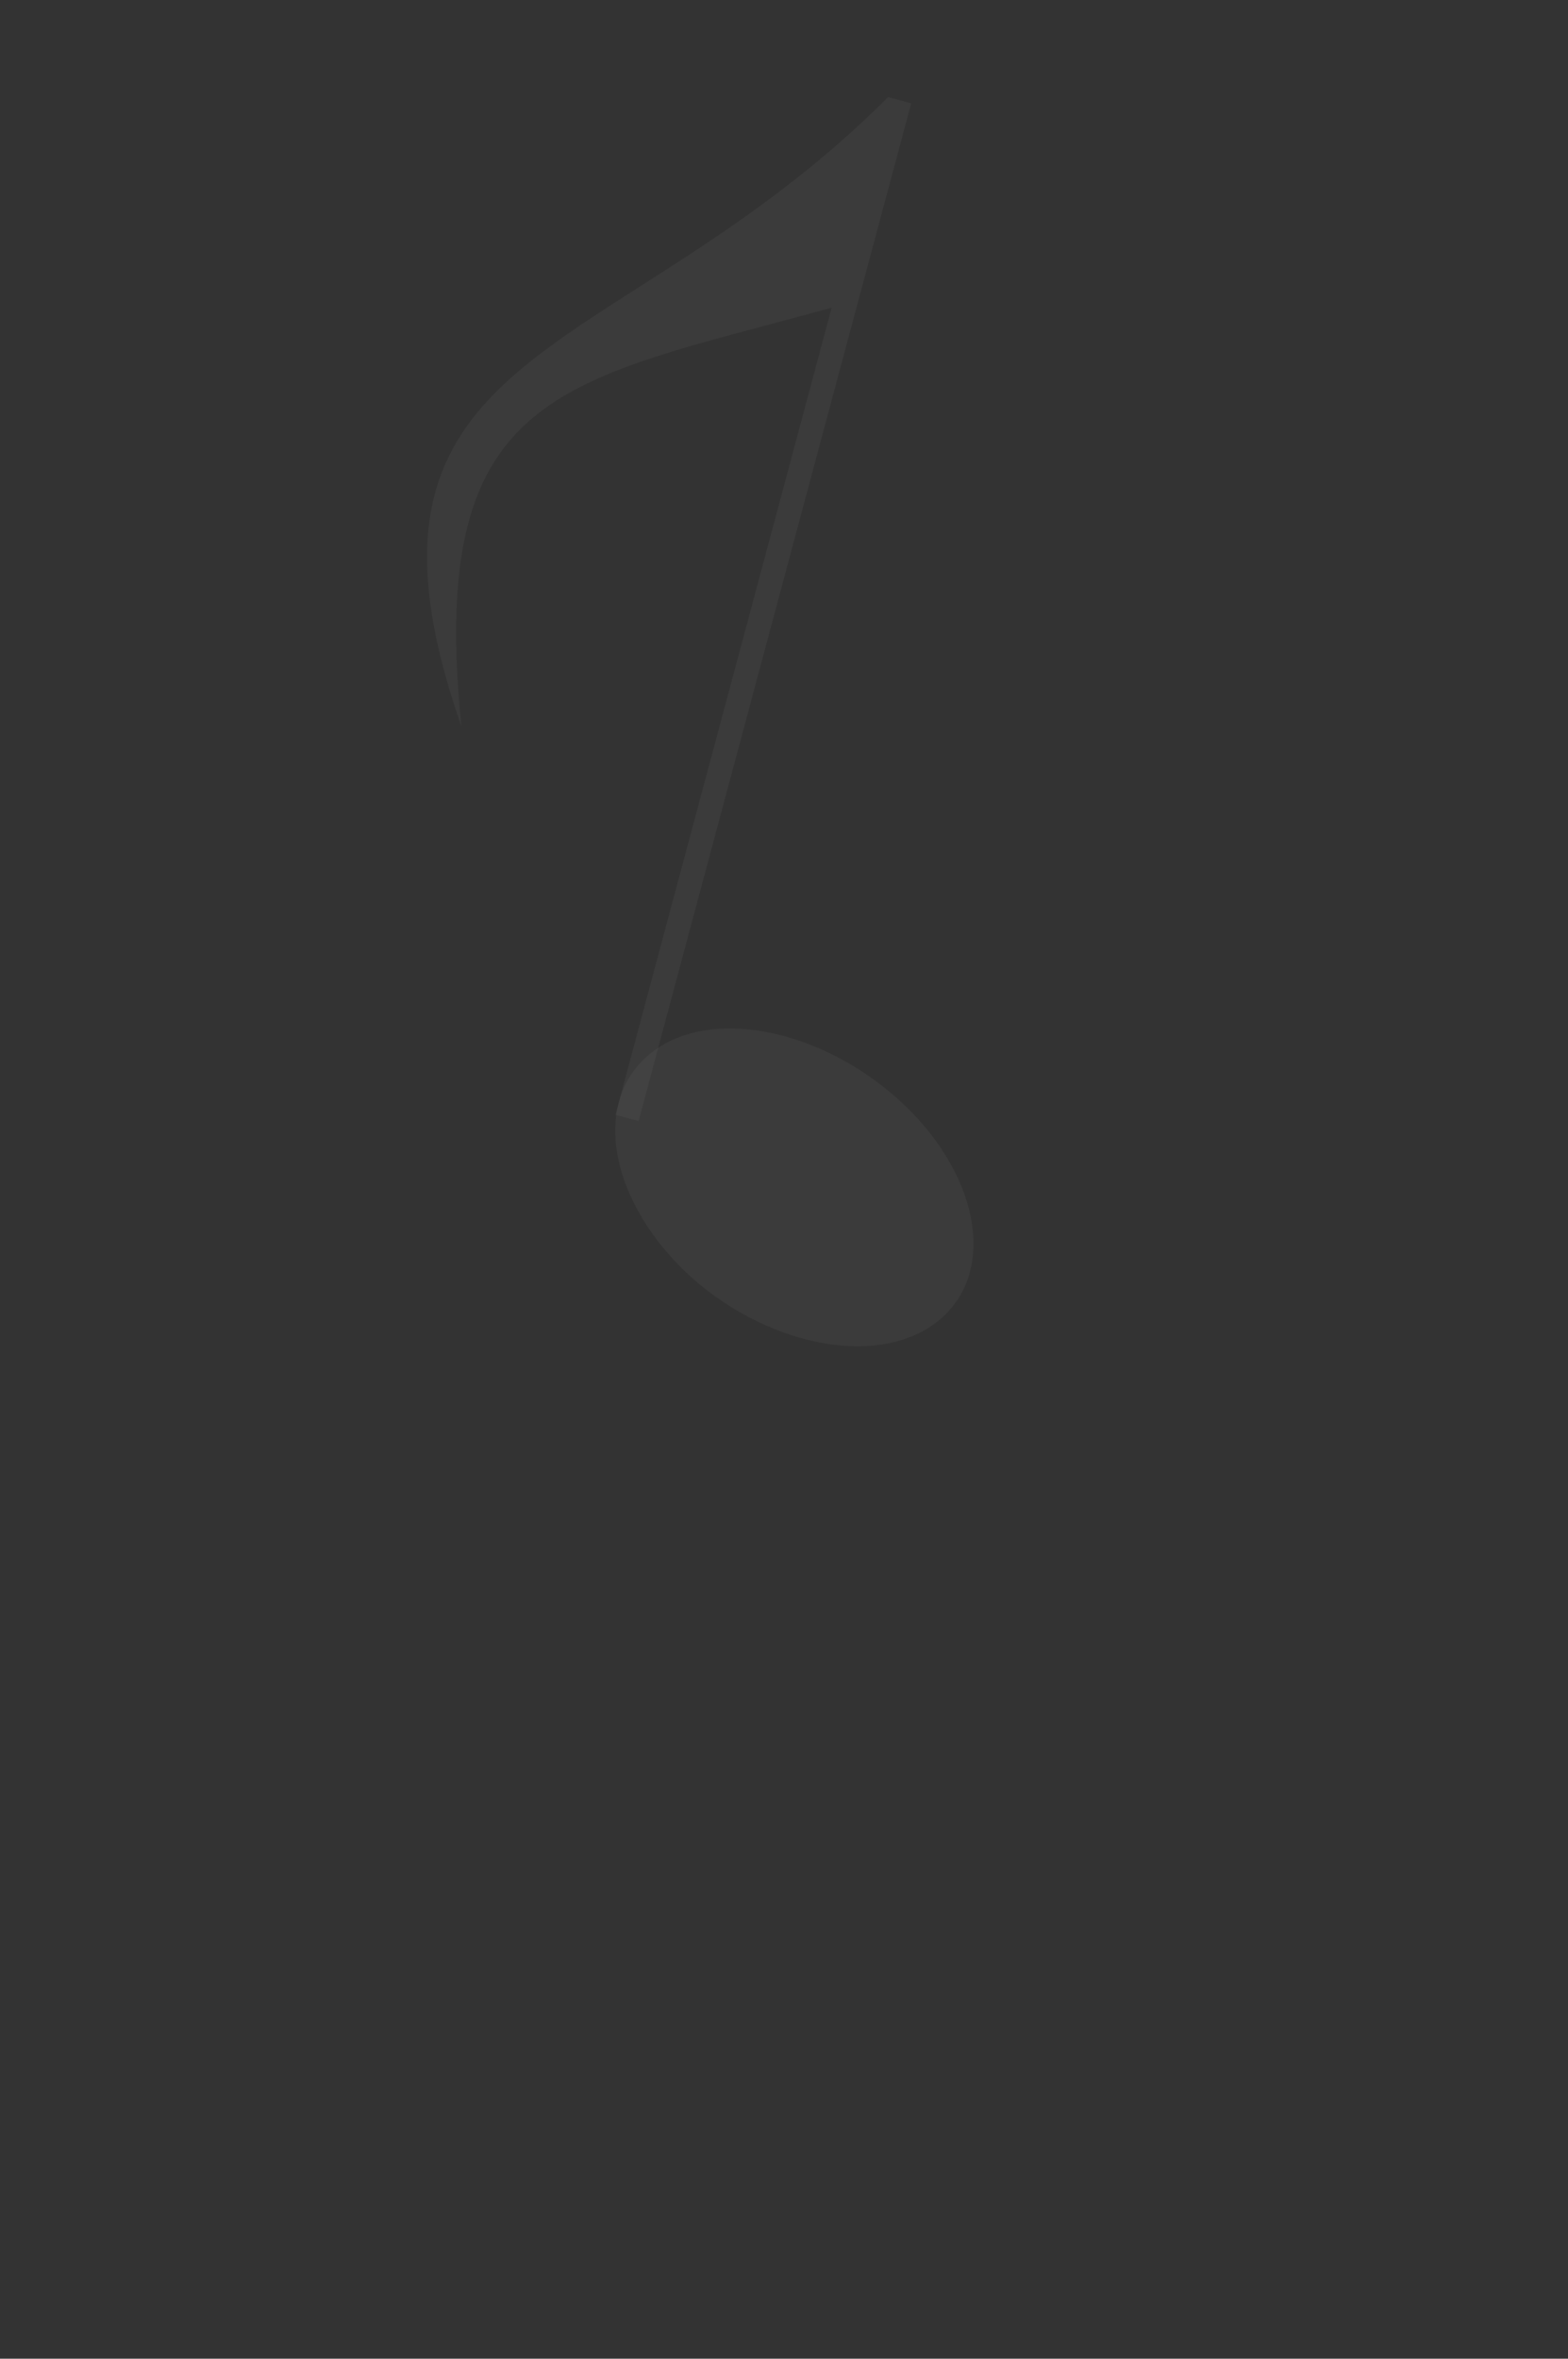 <svg width="131" height="197" viewBox="0 0 131 197" fill="none" xmlns="http://www.w3.org/2000/svg">
<rect x="0" y="0" width="131" height="197" fill="#333333" stroke="none"/>
<g opacity="0.4">
<path fill-rule="evenodd" clip-rule="evenodd" d="M76.128 8.627L74.196 8.109C67.076 15.241 59.807 19.879 53.53 23.885C39.775 32.663 30.782 38.402 38.548 60.674C35.906 34.653 45.291 32.155 64.209 27.12C65.892 26.672 67.651 26.204 69.483 25.698L51.42 93.111L53.352 93.629L76.128 8.627Z" fill="#FDFDFD" fill-opacity="0.1"/>
<path d="M78.62 110.124C83.385 105.973 81.684 97.716 74.942 91.725C68.2 85.735 58.876 84.028 54.112 88.179C49.347 92.33 51.048 100.588 57.761 106.683C64.504 112.674 73.856 114.275 78.62 110.124Z" fill="#FDFDFD" fill-opacity="0.1"/>
</g>
</svg>
